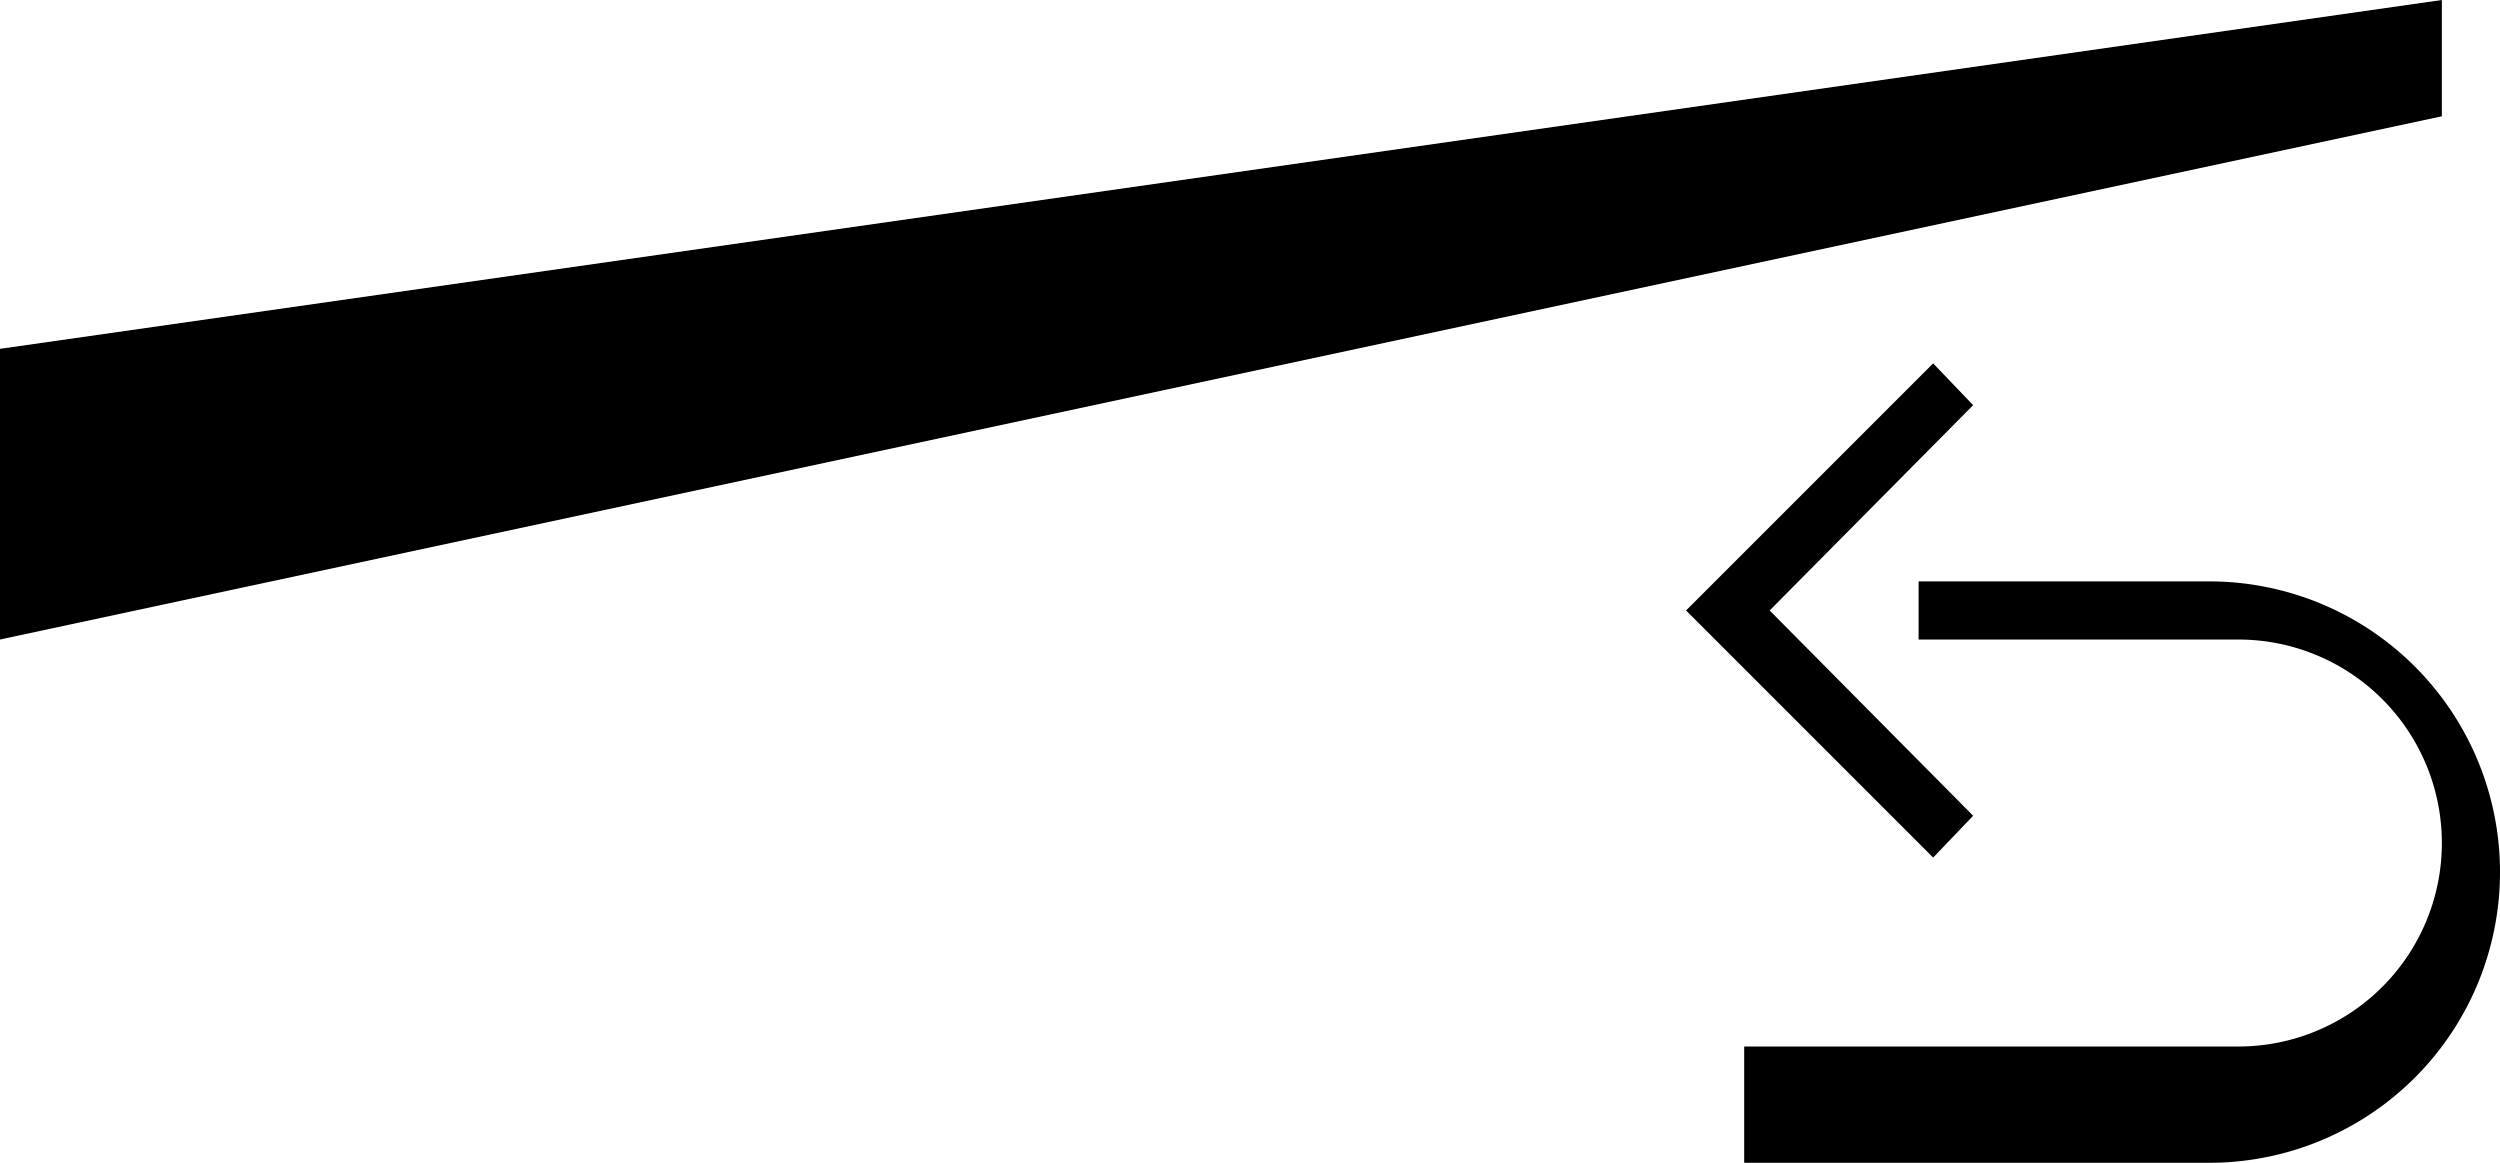 <svg xmlns="http://www.w3.org/2000/svg" version="1.0" width="43" height="20"><path d="M42 0L0 6v5l42-9V0zM33 10v1h5.5a3.5 3.5 0 1 1 0 7H30v2h8a5 5 0 1 0 0-10h-5z"/><path d="M33.25 6.25L29 10.5l4.25 4.25.688-.719-3.5-3.531 3.5-3.531-.688-.719z"/></svg>
